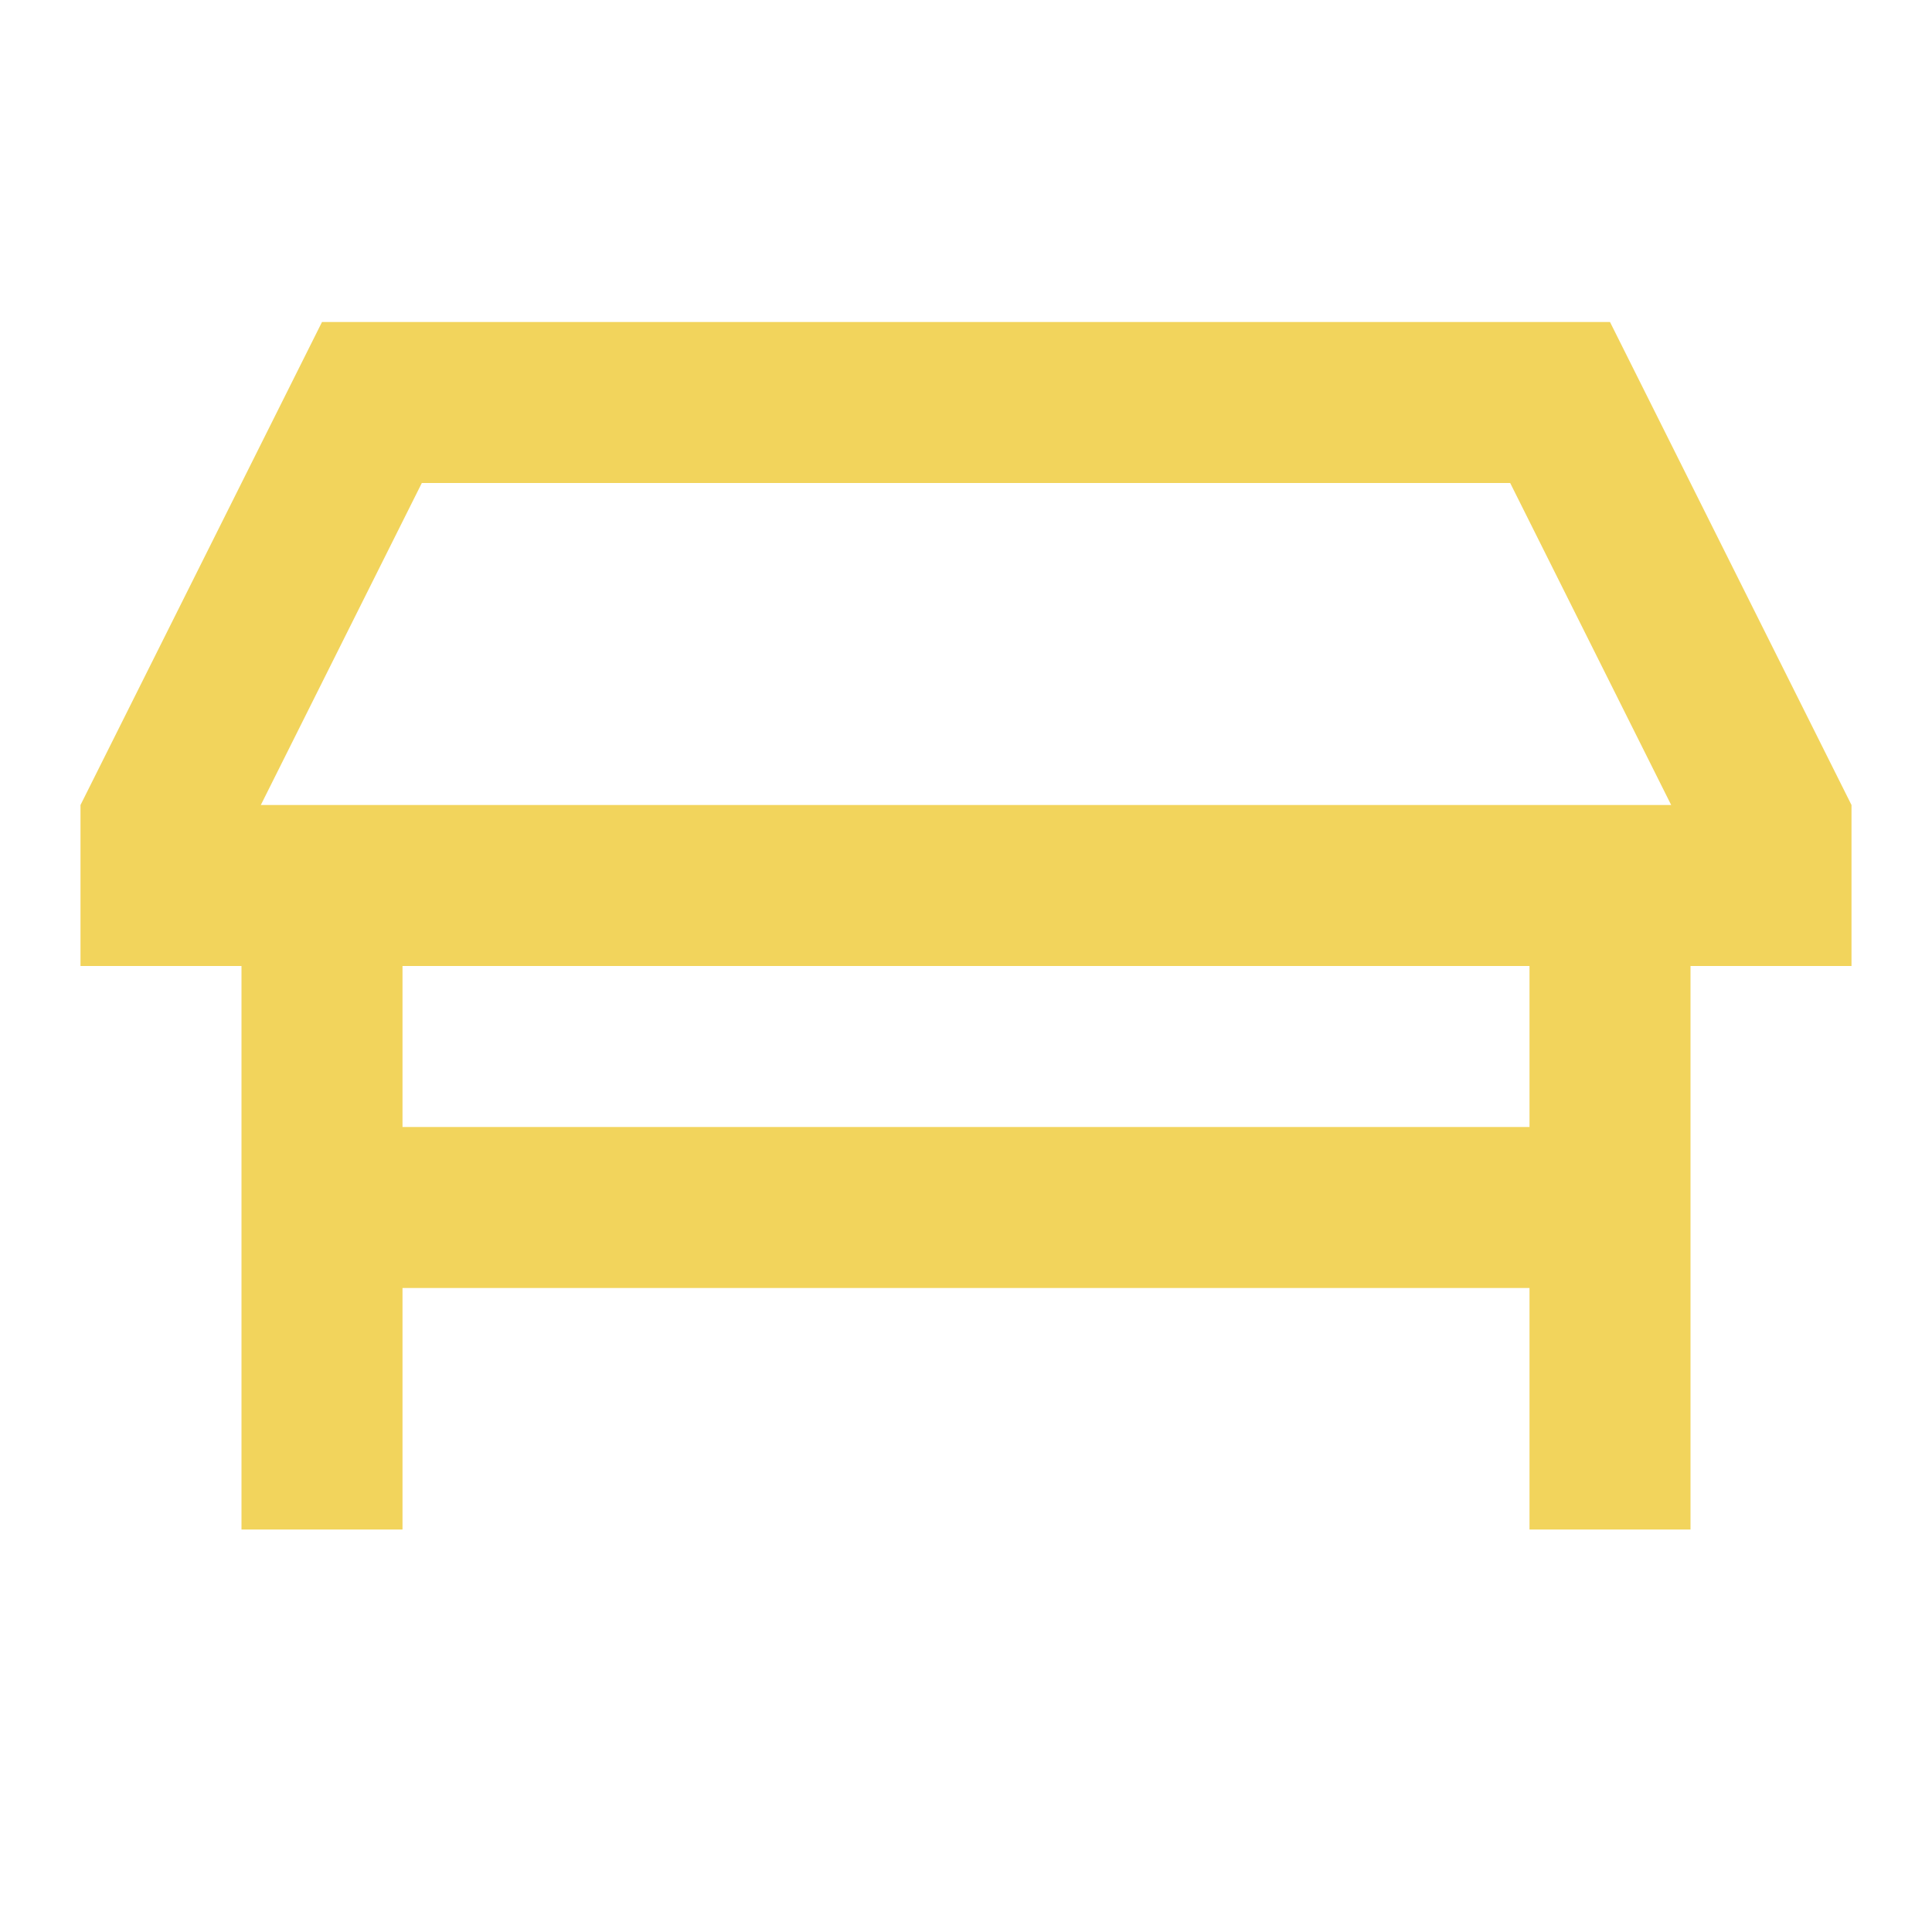<?xml version="1.0" encoding="utf-8"?>
<svg viewBox="0 0 24 24"
  xmlns="http://www.w3.org/2000/svg" fill="#f2d45c">
  <path d="M18.76,6l2,4H3.24l2-4H18.76M20,4H4L1,10v2H3v7H5V16H19v3h2V12h2V10L20,4ZM5,14V12H19v2Z"/>
  <rect width="24" height="24" fill="none"/>
</svg>